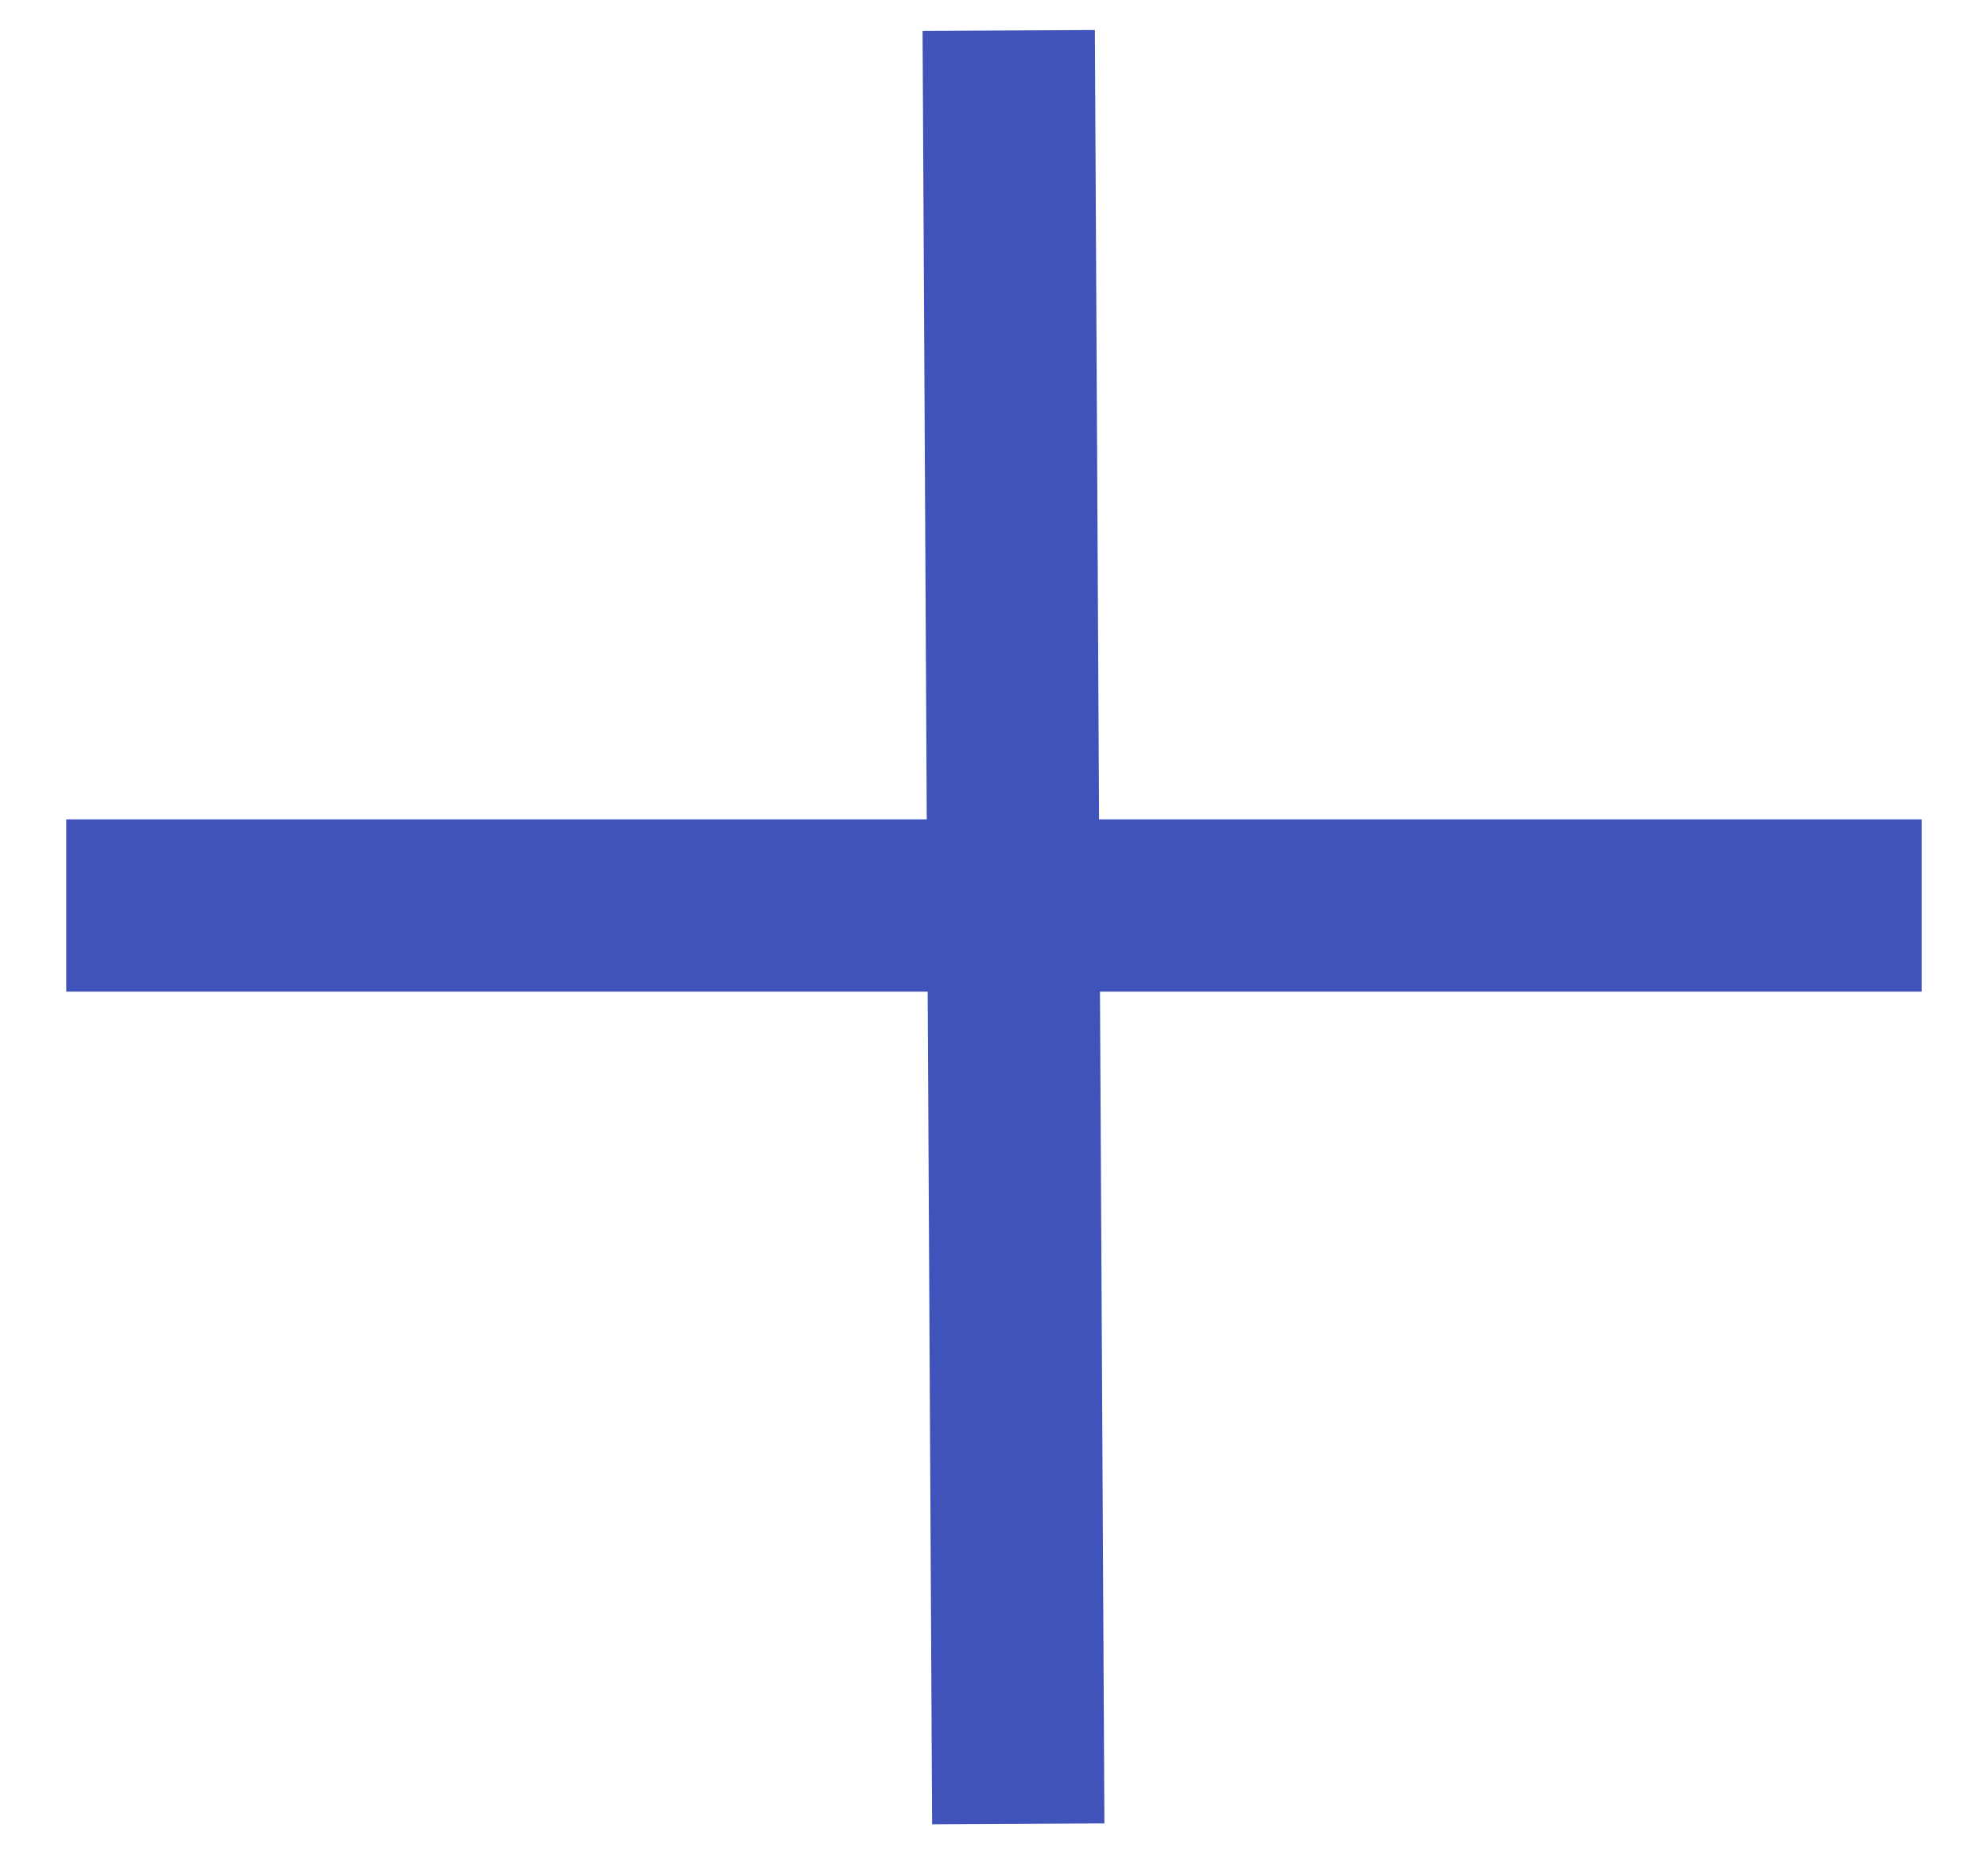 <svg width="15" height="14" viewBox="0 0 15 14" fill="none" xmlns="http://www.w3.org/2000/svg">
<line x1="0.5" y1="6.833" x2="14.5" y2="6.833" stroke="#3F53BA" stroke-width="1.3"/>
<line x1="7.611" y1="0.23" x2="7.683" y2="13.763" stroke="#3F53BA" stroke-width="1.3"/>
</svg>
